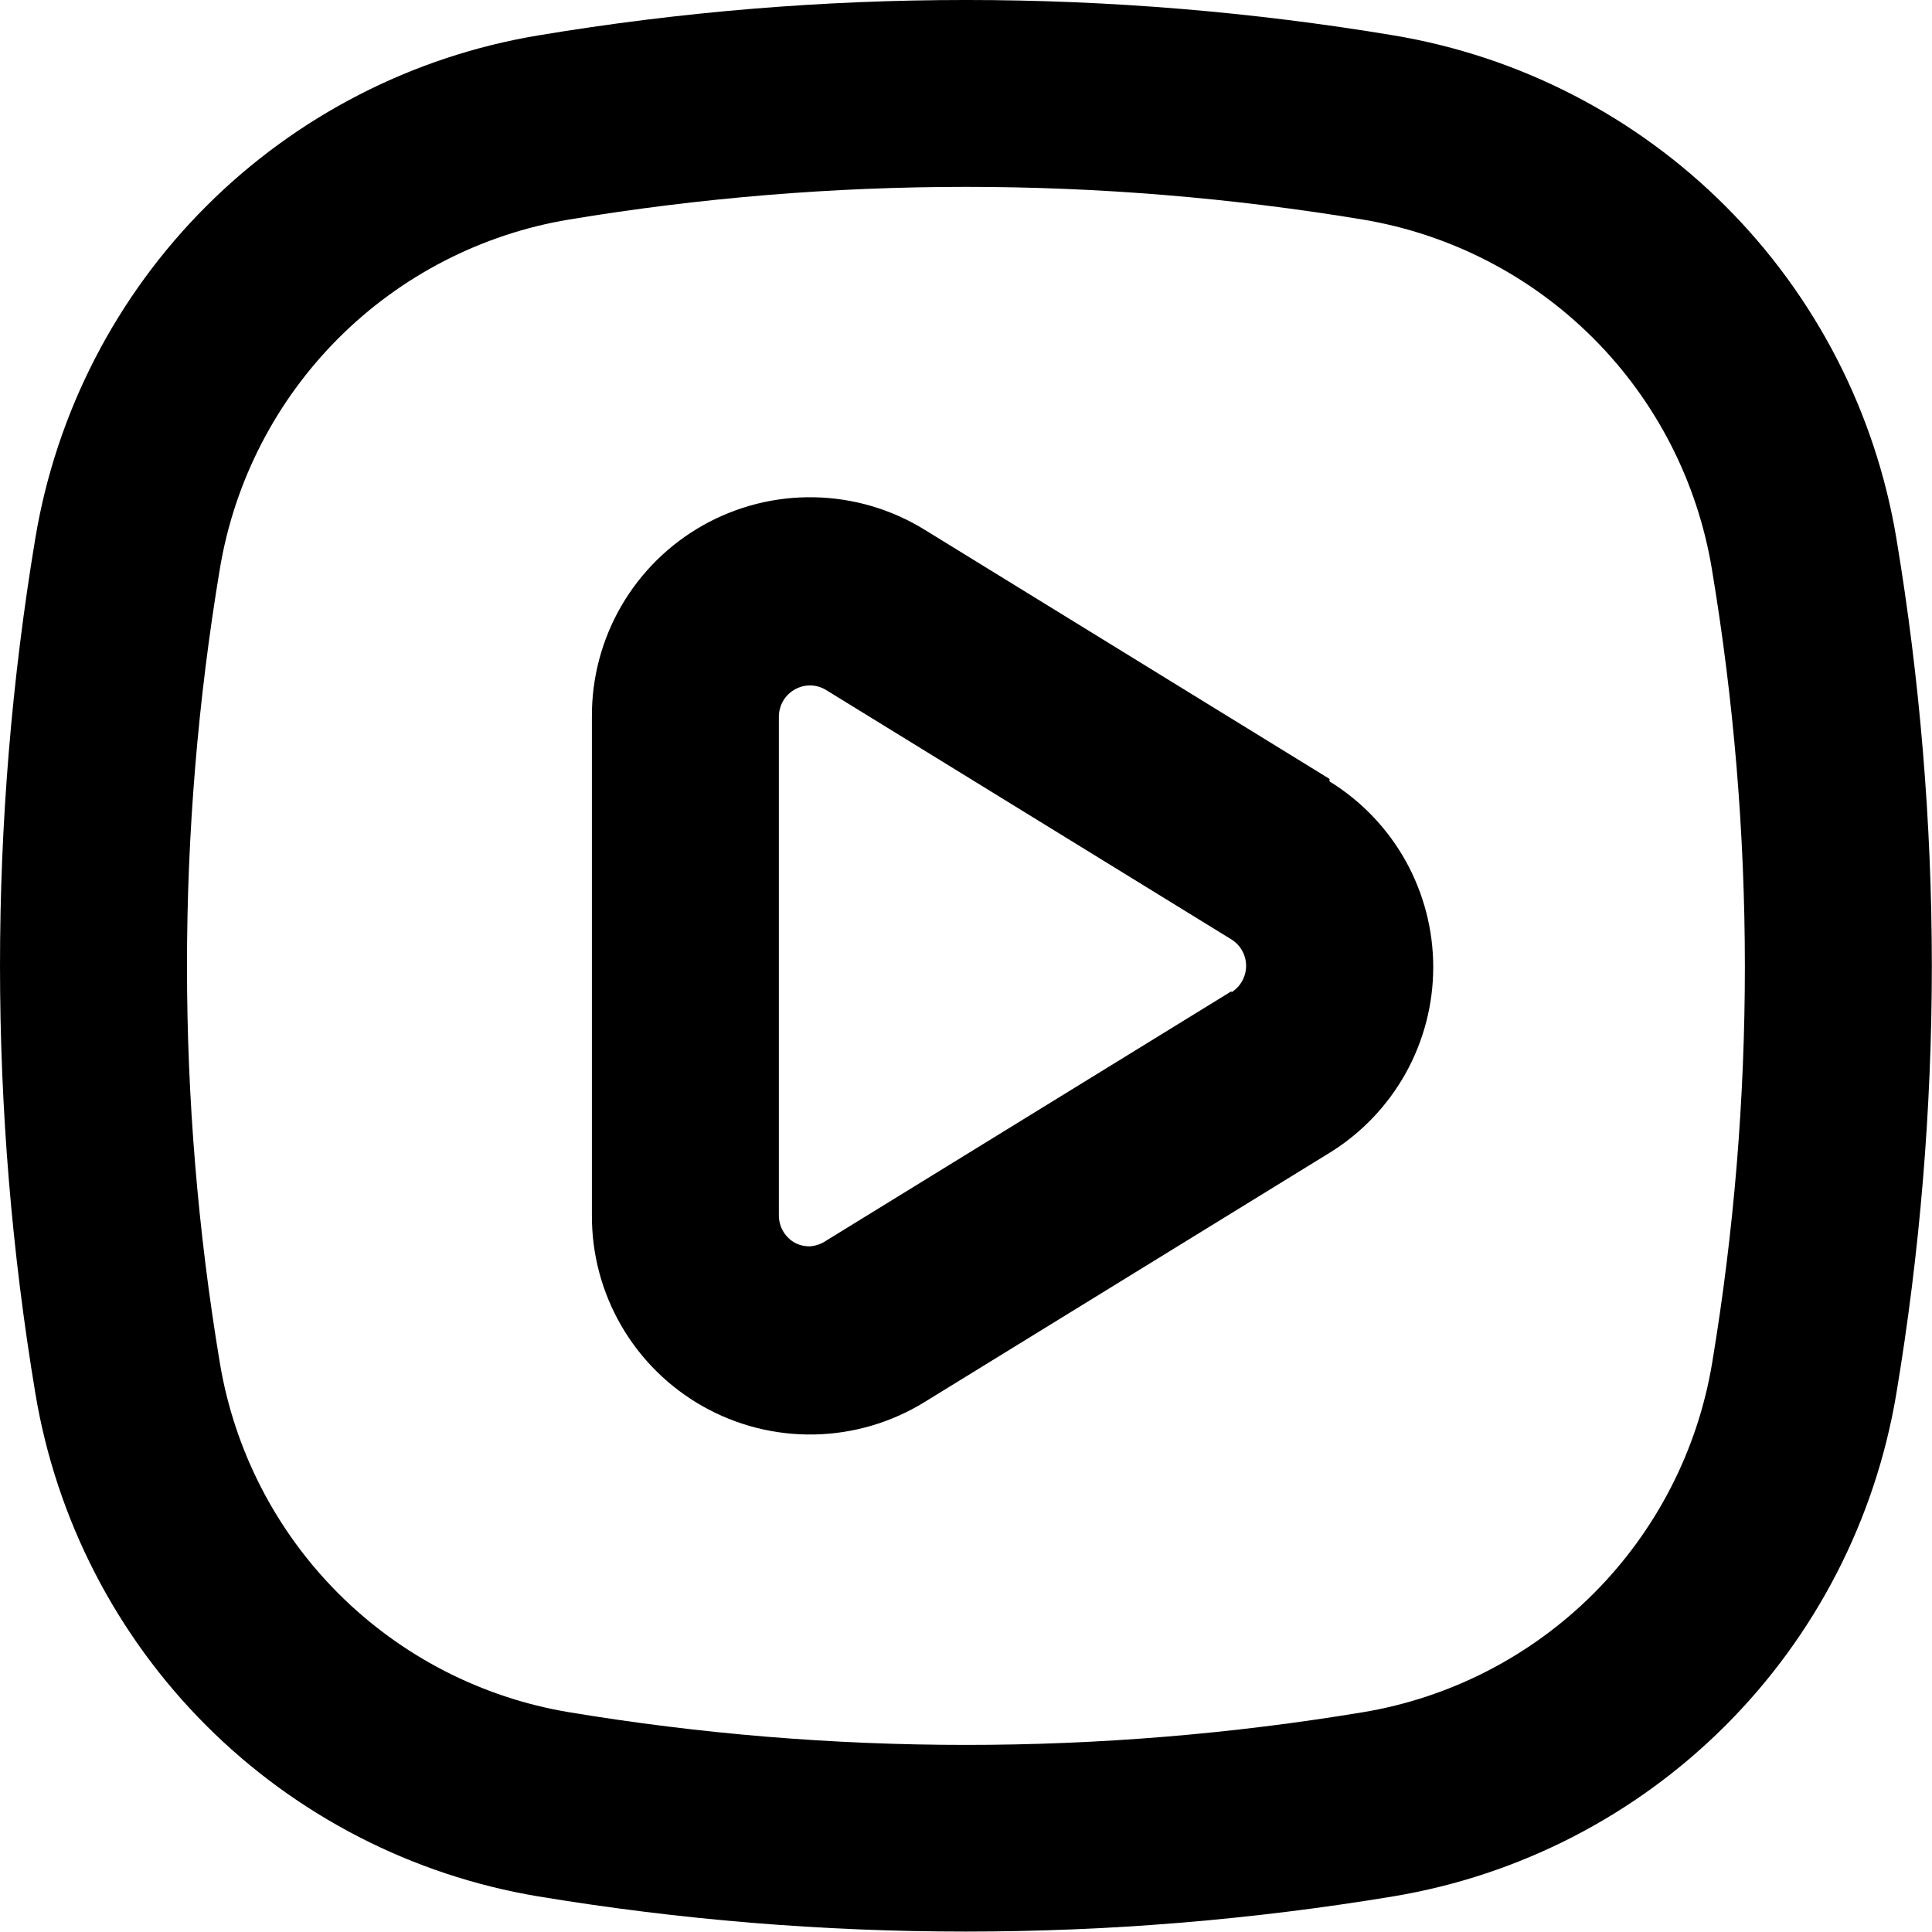 <svg width="62" height="62" viewBox="0 0 62 62" fill="none" xmlns="http://www.w3.org/2000/svg">
<path d="M44.725 1.136C35.638 -0.379 26.363 -0.379 17.275 1.136C13.24 1.807 9.515 3.723 6.621 6.615C3.727 9.507 1.809 13.23 1.135 17.266C-0.378 26.353 -0.378 35.628 1.135 44.716C1.807 48.751 3.722 52.476 6.614 55.37C9.506 58.264 13.23 60.182 17.265 60.856C26.353 62.363 35.627 62.363 44.715 60.856C48.751 60.184 52.476 58.269 55.37 55.377C58.264 52.485 60.181 48.761 60.855 44.726C61.612 40.188 61.993 35.596 61.995 30.996C61.993 26.395 61.612 21.803 60.855 17.266C60.182 13.232 58.266 9.509 55.374 6.617C52.482 3.725 48.759 1.809 44.725 1.136ZM54.945 43.736C54.48 46.538 53.15 49.126 51.142 51.136C49.134 53.145 46.548 54.478 43.745 54.946C39.532 55.645 35.267 55.997 30.995 55.996C26.727 55.996 22.466 55.645 18.255 54.946C15.453 54.478 12.867 53.145 10.859 51.136C8.851 49.126 7.521 46.538 7.055 43.736C5.649 35.301 5.649 26.691 7.055 18.256C7.521 15.453 8.851 12.866 10.859 10.856C12.867 8.846 15.453 7.514 18.255 7.046C26.691 5.647 35.3 5.647 43.735 7.046C46.538 7.514 49.124 8.846 51.132 10.856C53.14 12.866 54.47 15.453 54.935 18.256C55.638 22.466 55.993 26.727 55.995 30.996C55.996 35.264 55.645 39.525 54.945 43.736Z" fill="black"/>
<path d="M42.666 24.996L29.666 16.996C28.602 16.341 27.383 15.983 26.134 15.958C24.885 15.933 23.653 16.243 22.564 16.855C21.476 17.467 20.571 18.359 19.943 19.439C19.316 20.519 18.988 21.747 18.995 22.996V38.996C18.988 40.245 19.316 41.473 19.943 42.552C20.571 43.632 21.476 44.524 22.564 45.136C23.653 45.749 24.885 46.058 26.134 46.034C27.383 46.009 28.602 45.651 29.666 44.996L42.666 36.996C43.683 36.369 44.523 35.492 45.106 34.449C45.688 33.406 45.994 32.231 45.994 31.036C45.994 29.841 45.688 28.666 45.106 27.622C44.523 26.579 43.683 25.703 42.666 25.076V24.996ZM39.526 31.806L26.526 39.806C26.369 39.915 26.186 39.981 25.995 39.996C25.829 40 25.664 39.962 25.515 39.886C25.356 39.799 25.224 39.67 25.132 39.513C25.04 39.356 24.993 39.177 24.995 38.996V22.996C24.996 22.819 25.043 22.645 25.133 22.492C25.222 22.339 25.351 22.213 25.506 22.126C25.655 22.041 25.824 21.996 25.995 21.996C26.179 21.997 26.359 22.049 26.515 22.146L39.516 30.146C39.66 30.235 39.78 30.361 39.862 30.509C39.945 30.658 39.989 30.826 39.989 30.996C39.989 31.166 39.945 31.333 39.862 31.482C39.78 31.631 39.66 31.756 39.516 31.846L39.526 31.806Z" fill="black"/>
</svg>
